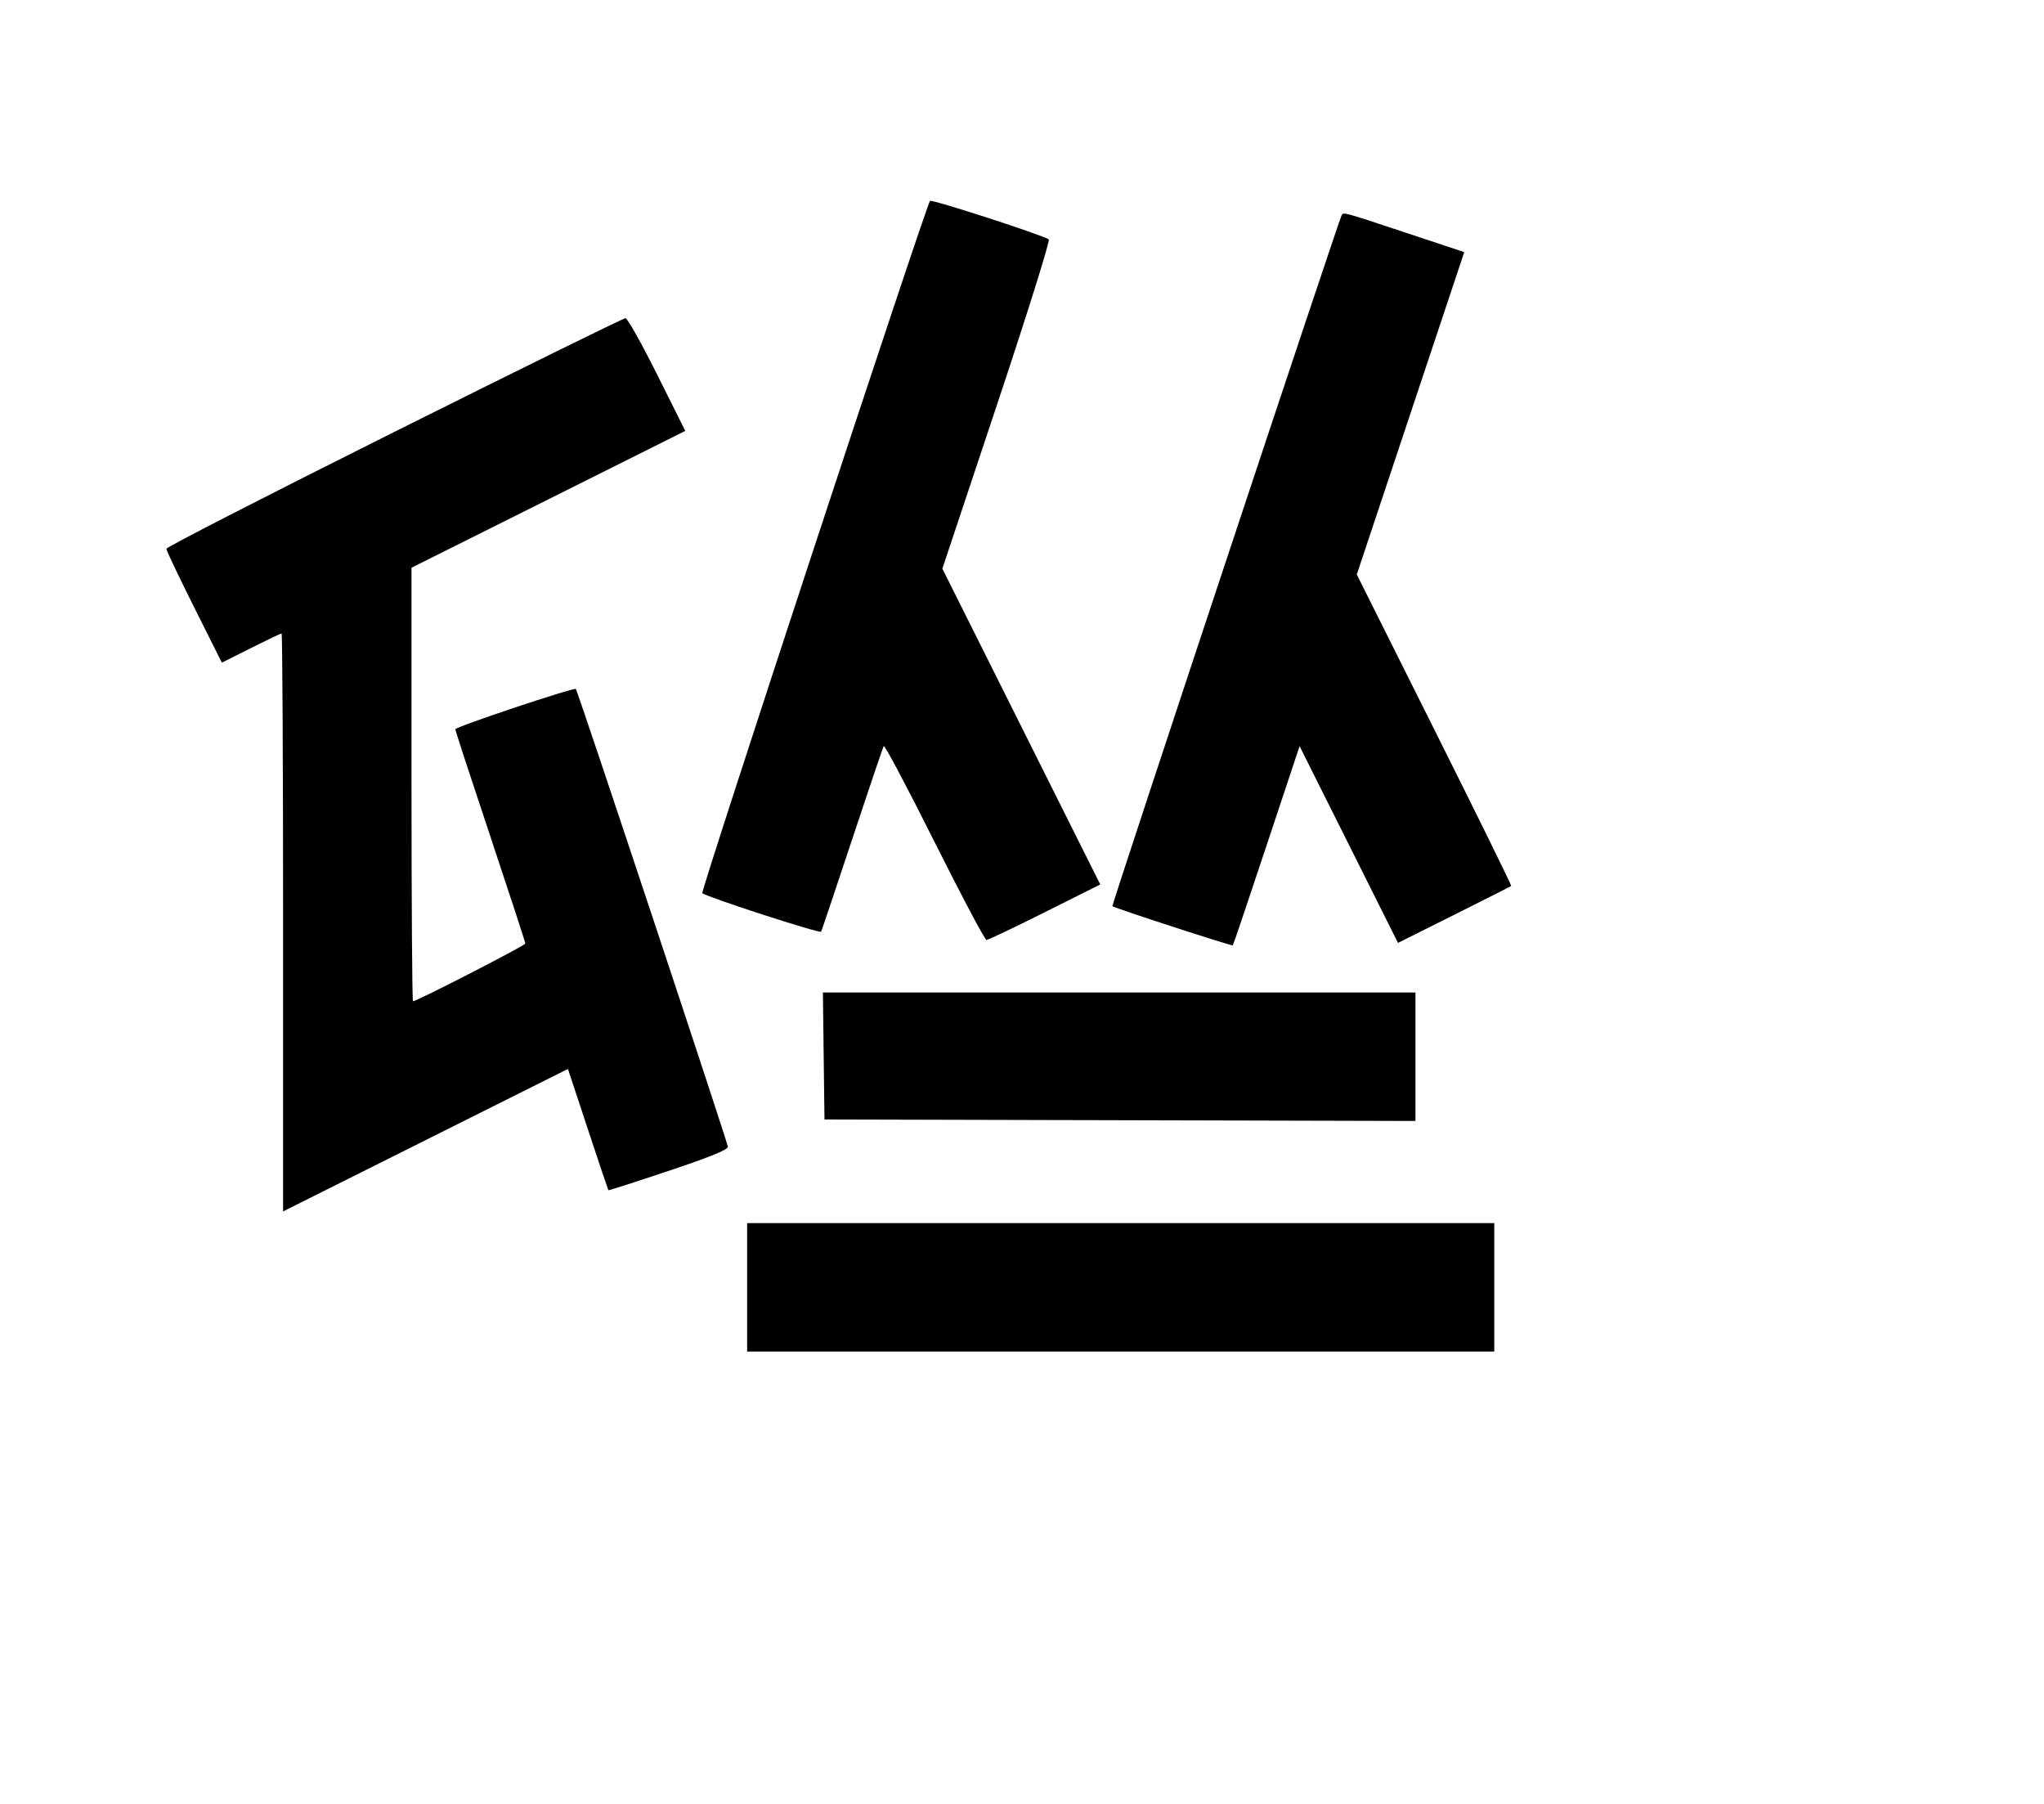 <svg width="136mm" height="120mm" version="1.1" viewBox="0 0 600 529.412" xmlns="http://www.w3.org/2000/svg"><path d="M272.983 58.967 C 271.243 62.077,205.603 261.615,206.154 262.116 C 207.392 263.244,240.694 274.047,241.037 273.433 C 241.214 273.117,245.317 260.908,250.156 246.301 C 254.995 231.695,259.158 219.390,259.407 218.957 C 259.656 218.524,266.351 231.150,274.286 247.014 C 282.221 262.878,289.101 275.857,289.576 275.857 C 290.050 275.857,297.759 272.193,306.707 267.715 L 322.975 259.572 299.801 213.230 L 276.627 166.889 292.616 118.923 C 301.410 92.541,308.272 70.653,307.866 70.283 C 306.628 69.156,273.326 58.353,272.983 58.967 M393.820 63.182 C 392.966 64.691,326.253 265.708,326.528 265.942 C 327.210 266.521,361.655 277.726,361.892 277.446 C 362.034 277.279,366.500 264.056,371.818 248.060 L 381.486 218.978 395.927 247.849 L 410.367 276.719 426.854 268.482 C 435.923 263.951,443.461 260.138,443.605 260.007 C 443.750 259.876,433.610 239.256,421.073 214.184 L 398.277 168.600 414.048 121.296 L 429.819 73.992 412.571 68.266 C 394.139 62.146,394.370 62.209,393.820 63.182 M115.695 126.782 C 78.920 145.153,48.832 160.578,48.832 161.059 C 48.832 161.540,52.497 169.256,56.977 178.207 L 65.122 194.480 73.667 190.192 C 78.367 187.834,82.412 185.904,82.656 185.904 C 82.900 185.904,83.100 224.071,83.100 270.719 L 83.100 355.534 124.907 334.627 L 166.715 313.720 172.566 331.412 C 175.785 341.143,178.490 349.195,178.577 349.306 C 178.665 349.416,186.614 346.867,196.242 343.642 C 208.748 339.453,213.719 337.418,213.651 336.517 C 213.547 335.131,169.609 202.854,169.039 202.211 C 168.544 201.651,133.645 213.313,133.645 214.038 C 133.645 214.364,138.271 228.497,143.926 245.445 C 149.580 262.392,154.206 276.552,154.206 276.911 C 154.206 277.484,122.348 293.848,121.232 293.848 C 120.991 293.848,120.795 265.220,120.795 230.231 L 120.795 166.614 160.975 146.538 L 201.155 126.463 192.897 109.921 C 188.355 100.824,184.171 93.380,183.599 93.380 C 183.027 93.380,152.470 108.411,115.695 126.782 M241.787 309.911 L 242.018 328.544 328.759 328.763 L 415.500 328.981 415.500 310.129 L 415.500 291.278 328.528 291.278 L 241.556 291.278 241.787 309.911 M219.315 377.805 L 219.315 396.652 328.973 396.652 L 438.630 396.652 438.630 377.805 L 438.630 358.957 328.973 358.957 L 219.315 358.957 219.315 377.805 " stroke="none" fill-rule="evenodd" fill="black"></path></svg>